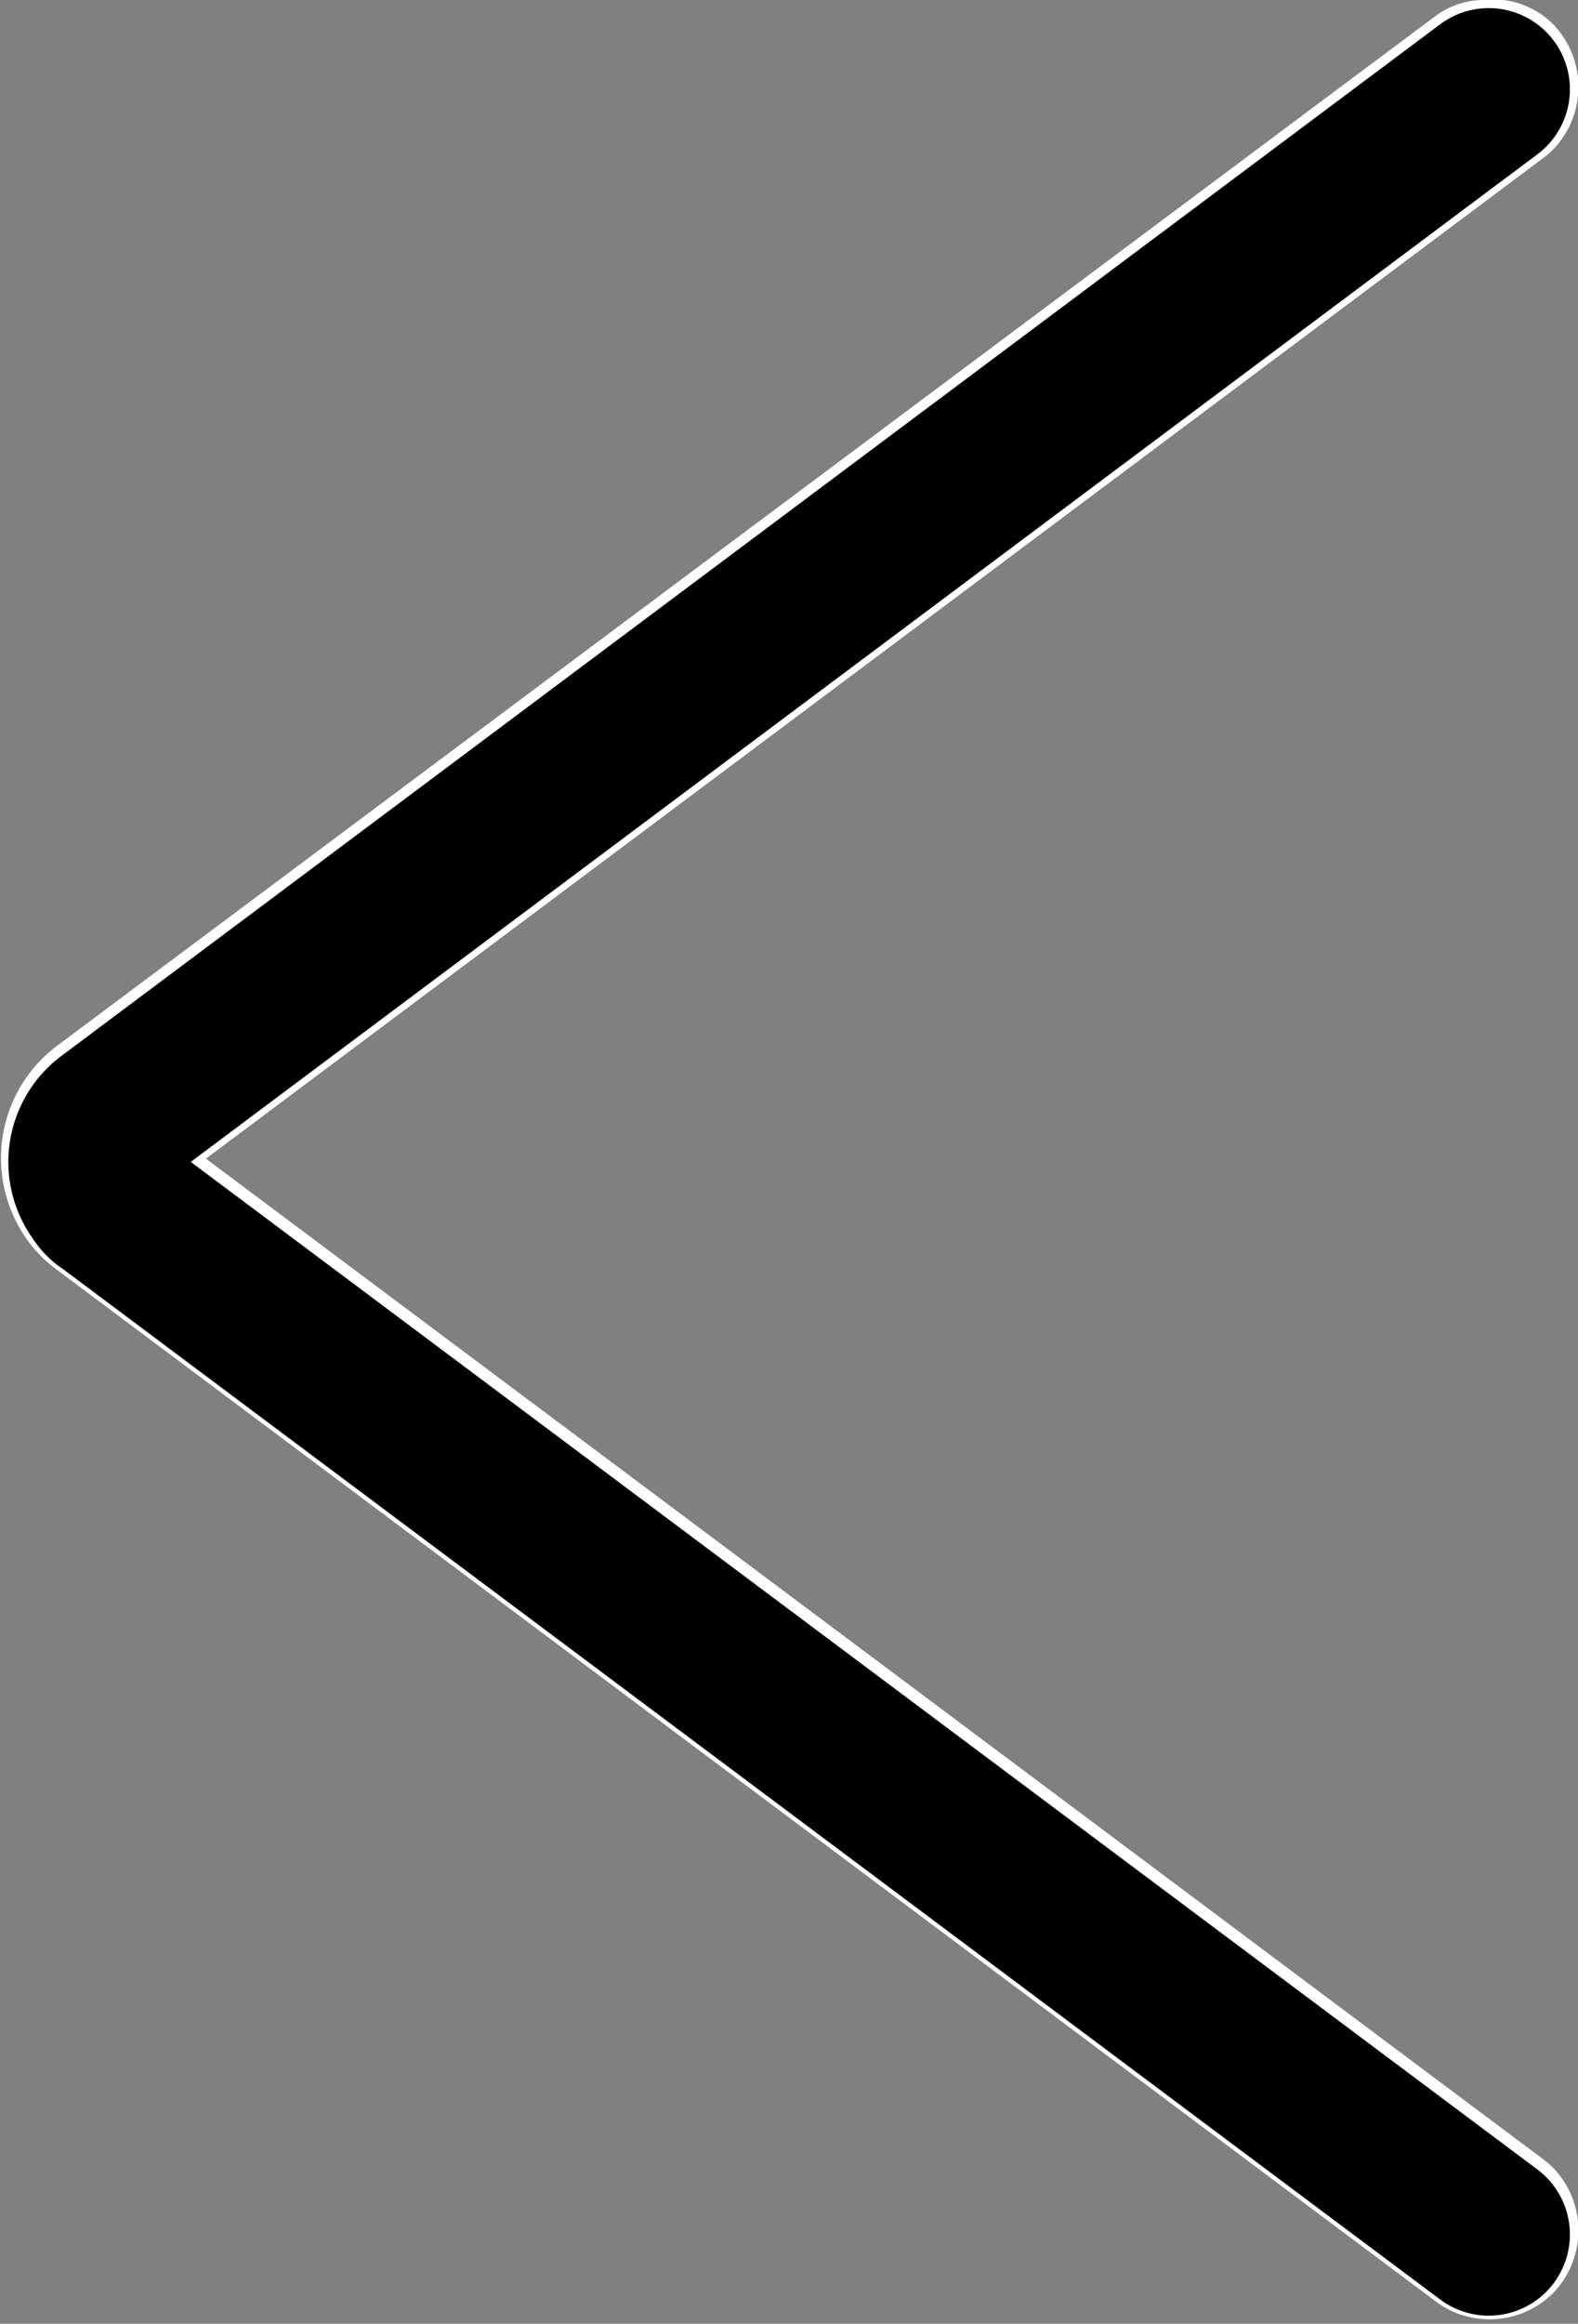 <svg id="レイヤー_1" data-name="レイヤー 1" xmlns="http://www.w3.org/2000/svg" viewBox="0 0 19.45 28.62"><rect x="0" y="0" width="19.45" height="28.62" fill="#808080" stroke="none"/><defs><style>.cls-1,.cls-2,.cls-3{fill:none;}.cls-2{stroke:#000;}.cls-2,.cls-3{stroke-linecap:round;stroke-linejoin:round;stroke-width:2px;}.cls-3{stroke:#fff;}</style></defs><rect class="cls-1" x="-15.4" y="-8.16" width="48" height="48"/><path class="cls-2" d="M18.35,1.1l-17,12.71a.63.63,0,0,0-.12.88.34.34,0,0,0,.12.12l17,12.71"/><path class="cls-3" d="M18.35,1a.09.09,0,0,1,.08,0,.11.11,0,0,1,0,.14l-17,12.71a.53.53,0,0,0-.1.74l.1.1,17,12.71a.11.11,0,0,1,0,.14.11.11,0,0,1-.14,0l-17-12.71a.62.62,0,0,1-.14-.14.73.73,0,0,1,.14-1L18.29,1Z"/><path class="cls-2" d="M18.35,1.1l-17,12.71a.63.63,0,0,0-.12.88.34.34,0,0,0,.12.12l17,12.71"/></svg>